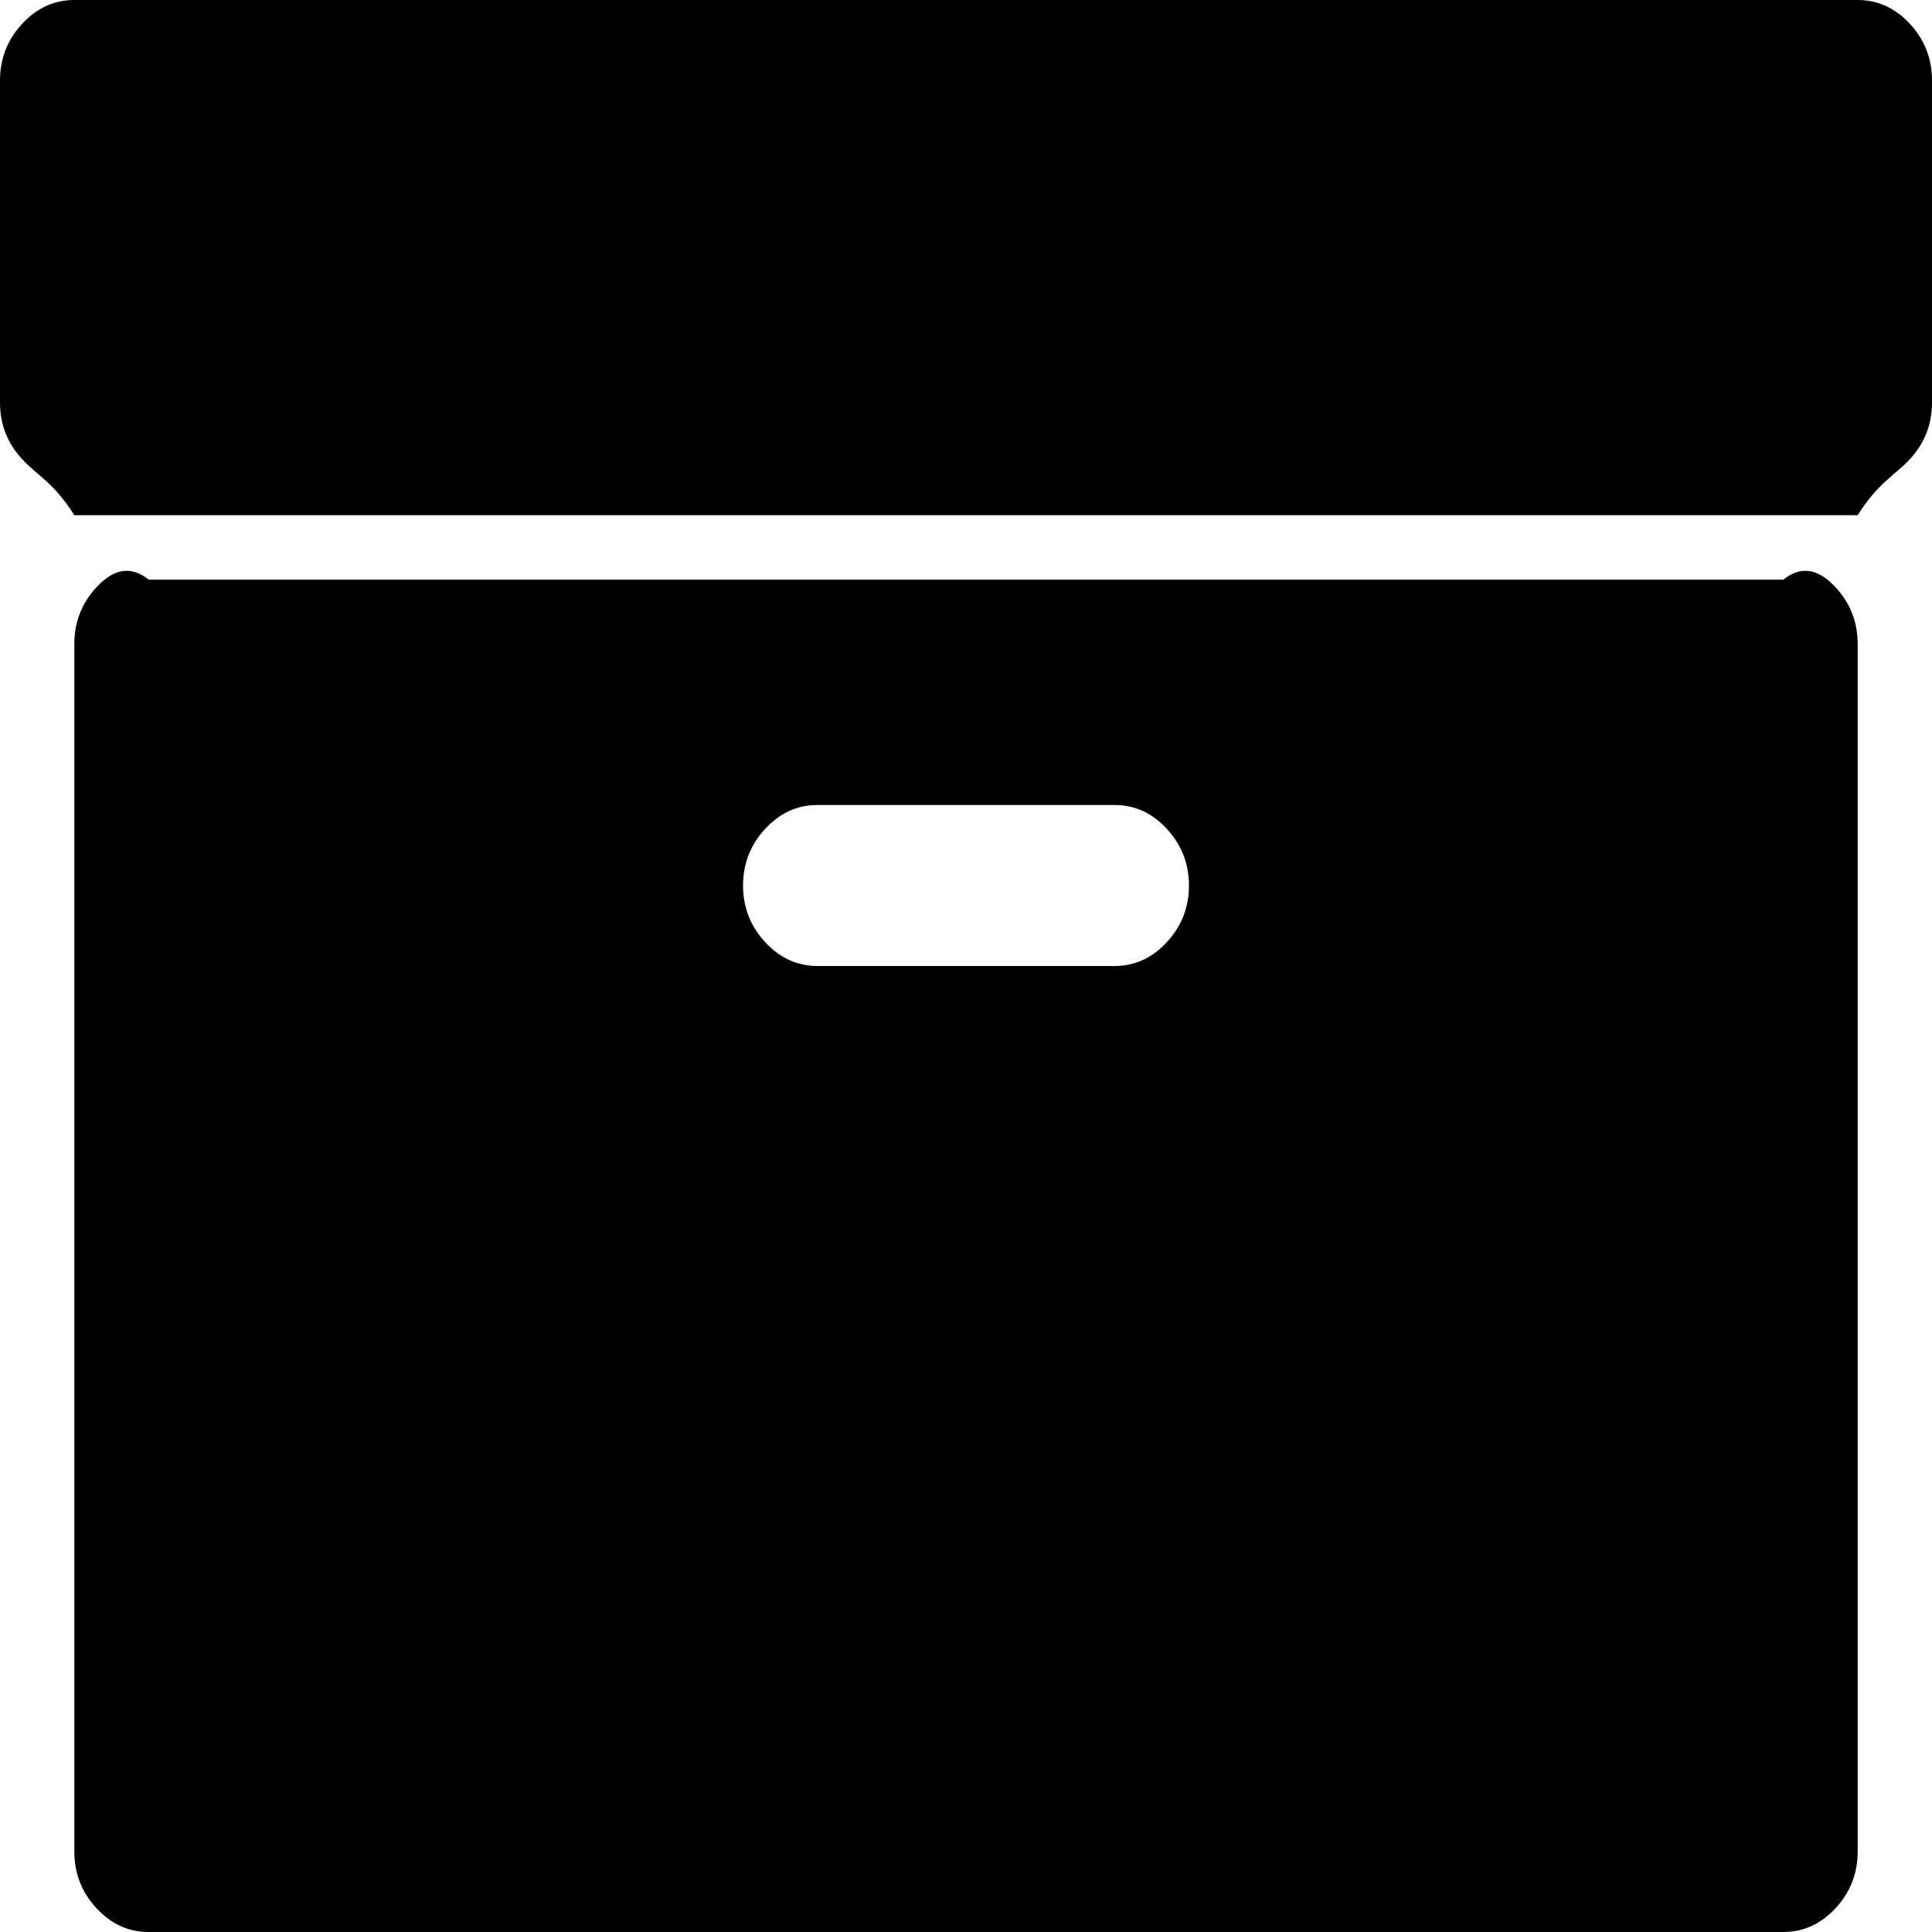 ﻿<?xml version="1.0" encoding="utf-8"?>
<svg version="1.1" xmlns:xlink="http://www.w3.org/1999/xlink" width="30px" height="30px" xmlns="http://www.w3.org/2000/svg">
  <g transform="matrix(1 0 0 1 -238 -593 )">
    <path d="M 18.119 14.629  C 18.347 14.382  18.462 14.089  18.462 13.75  C 18.462 13.411  18.347 13.118  18.119 12.871  C 17.891 12.624  17.62 12.5  17.308 12.5  L 12.692 12.5  C 12.38 12.5  12.109 12.624  11.881 12.871  C 11.653 13.118  11.538 13.411  11.538 13.75  C 11.538 14.089  11.653 14.382  11.881 14.629  C 12.109 14.876  12.38 15  12.692 15  L 17.308 15  C 17.62 15  17.891 14.876  18.119 14.629  Z M 28.504 9.121  C 28.732 9.368  28.846 9.661  28.846 10  L 28.846 28.75  C 28.846 29.089  28.732 29.382  28.504 29.629  C 28.275 29.876  28.005 30  27.692 30  L 2.308 30  C 1.995 30  1.725 29.876  1.496 29.629  C 1.268 29.382  1.154 29.089  1.154 28.75  L 1.154 10  C 1.154 9.661  1.268 9.368  1.496 9.121  C 1.725 8.874  1.995 8.75  2.308 9  L 27.692 9  C 28.005 8.75  28.275 8.874  28.504 9.121  Z M 29.657 0.371  C 29.886 0.618  30 0.911  30 1.25  L 30 6.25  C 30 6.589  29.886 6.882  29.657 7.129  C 29.429 7.376  29.159 7.5  28.846 8  L 1.154 8  C 0.841 7.5  0.571 7.376  0.343 7.129  C 0.114 6.882  0 6.589  0 6.25  L 0 1.25  C 0 0.911  0.114 0.618  0.343 0.371  C 0.571 0.124  0.841 0  1.154 0  L 28.846 0  C 29.159 0  29.429 0.124  29.657 0.371  Z " fill-rule="nonzero" fill="#000000" stroke="none" transform="matrix(1 0 0 1 238 593 )" />
  </g>
</svg>
